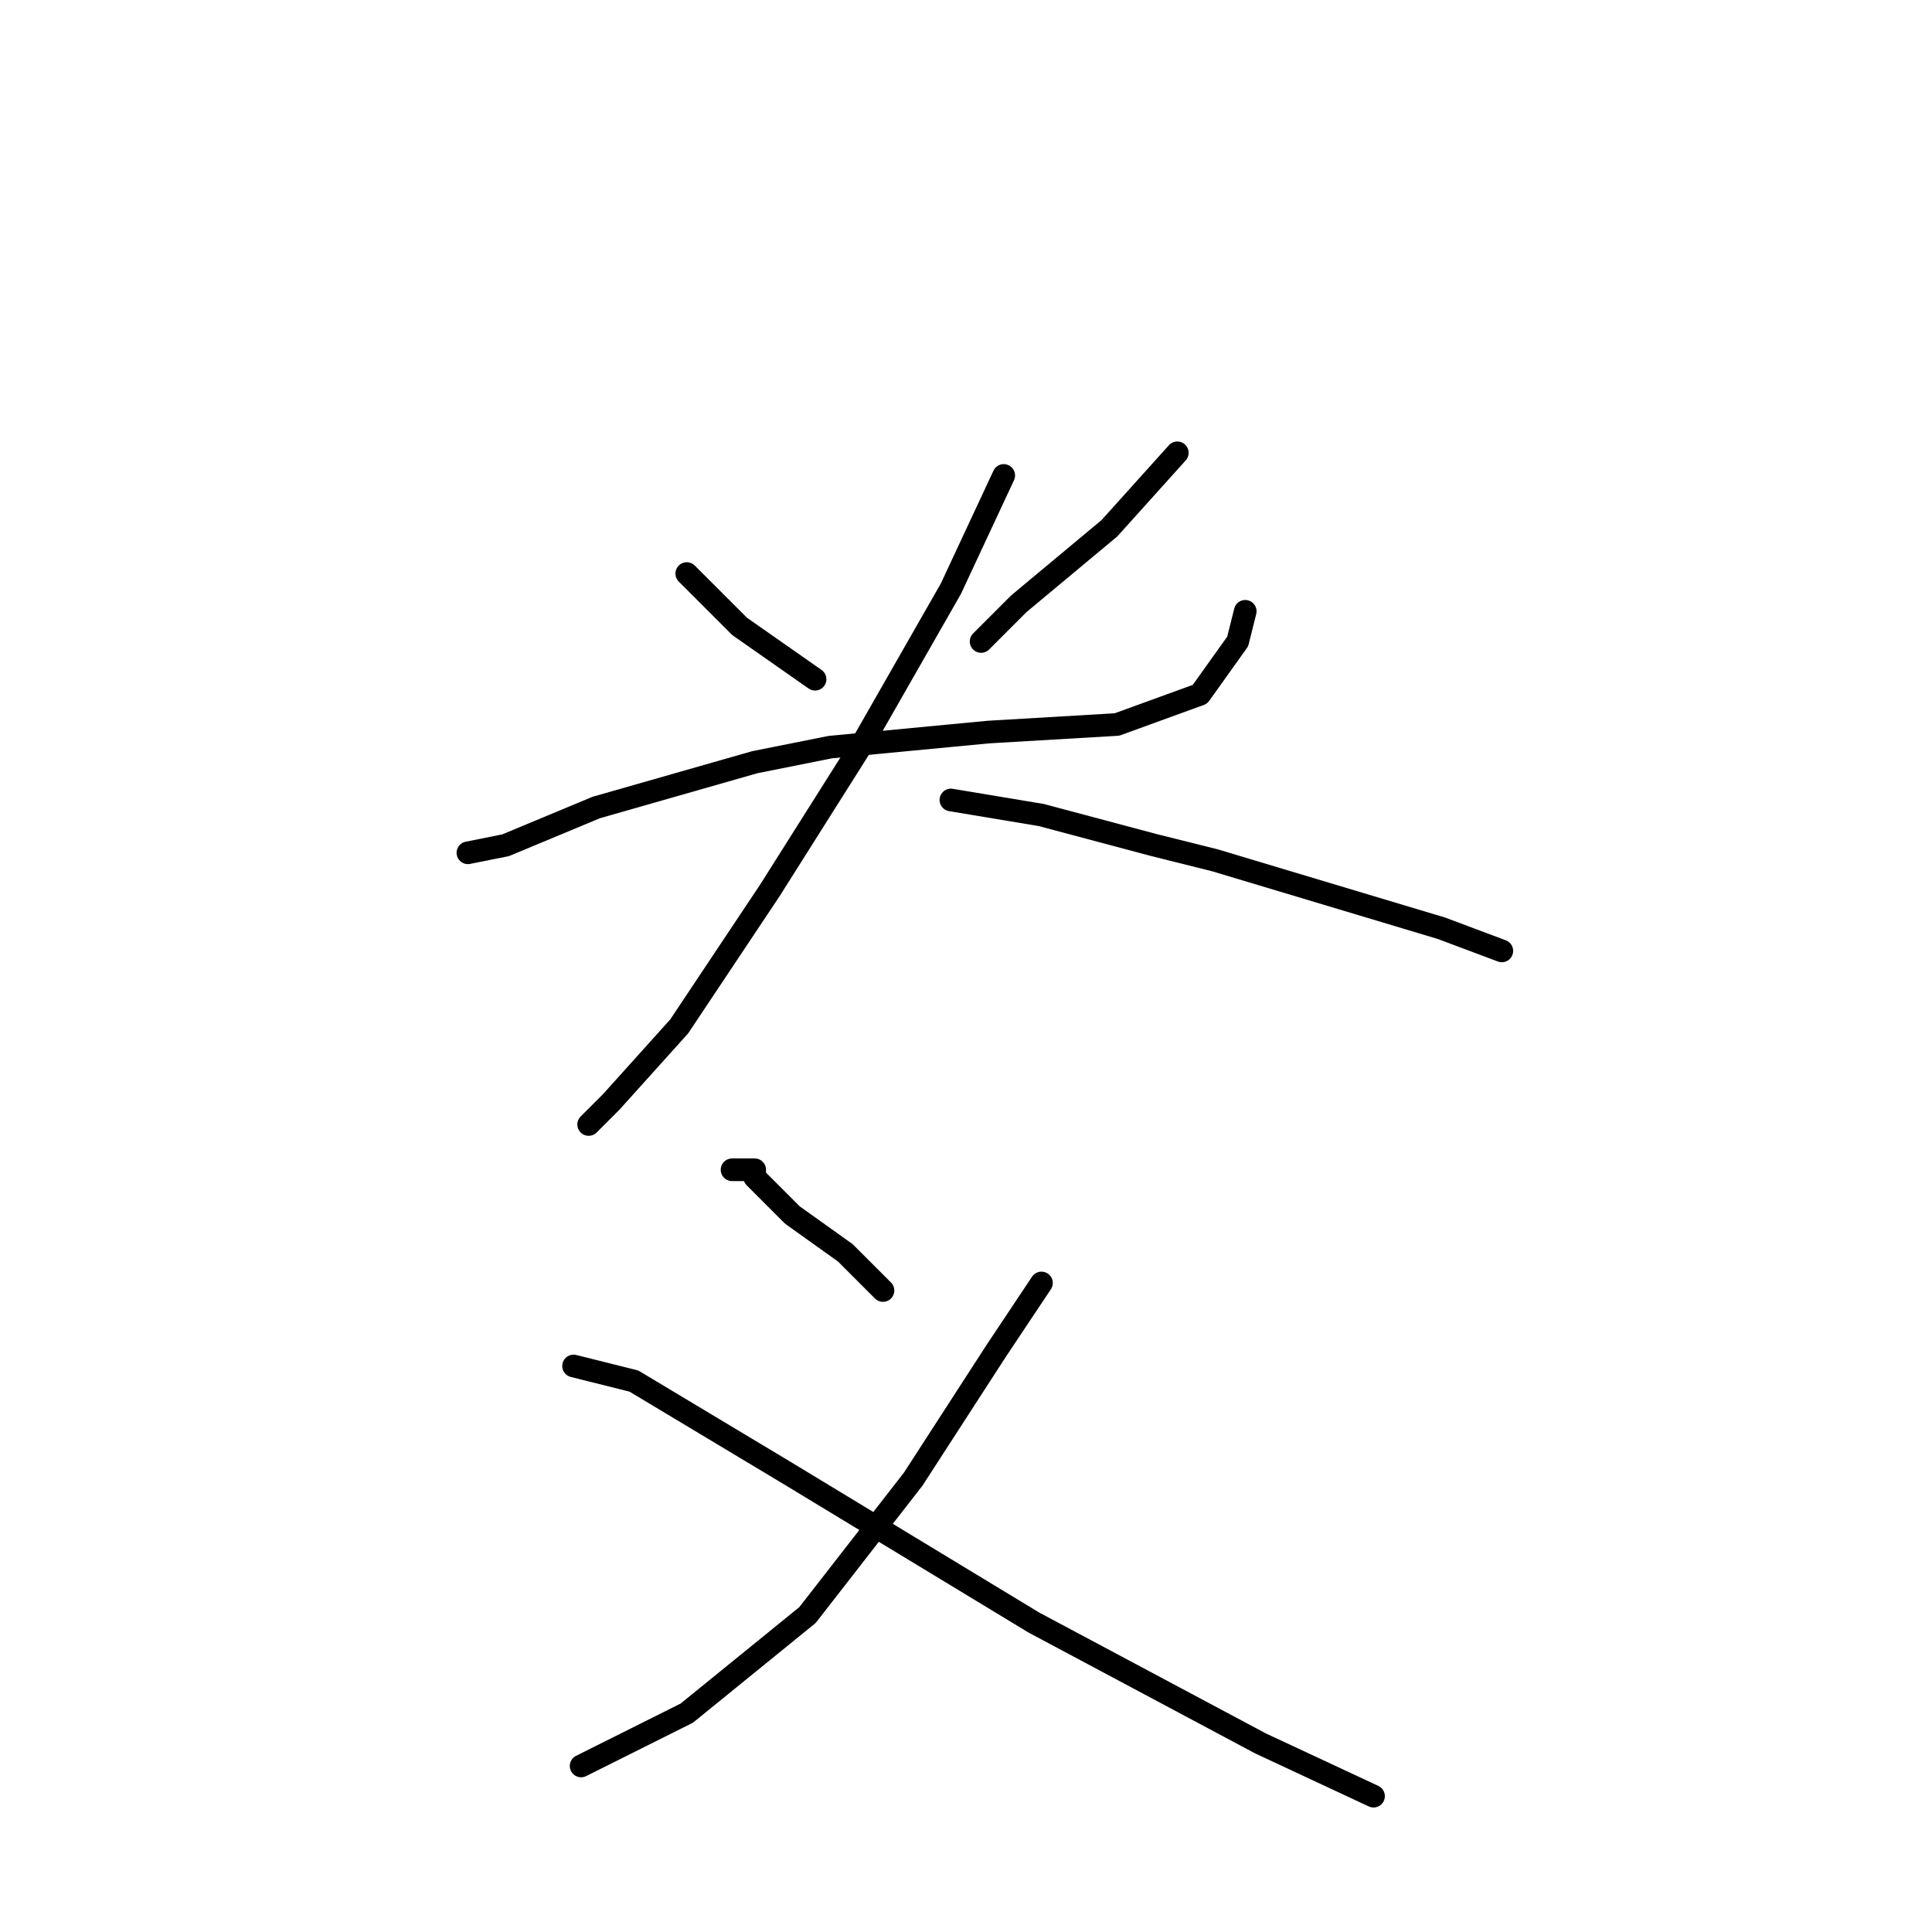 <?xml version="1.0" standalone="no"?>
    <svg width="256" height="256" xmlns="http://www.w3.org/2000/svg" version="1.1">
    <polyline stroke="black" stroke-width="3" stroke-linecap="round" fill="transparent" stroke-linejoin="round" points="91 76 98 83 108 90 108 90 " />
        <polyline stroke="black" stroke-width="3" stroke-linecap="round" fill="transparent" stroke-linejoin="round" points="156 60 147 70 135 80 130 85 130 85 " />
        <polyline stroke="black" stroke-width="3" stroke-linecap="round" fill="transparent" stroke-linejoin="round" points="62 113 67 112 79 107 100 101 110 99 131 97 148 96 159 92 164 85 165 81 165 81 " />
        <polyline stroke="black" stroke-width="3" stroke-linecap="round" fill="transparent" stroke-linejoin="round" points="133 63 126 78 114 99 102 118 90 136 81 146 78 149 78 149 " />
        <polyline stroke="black" stroke-width="3" stroke-linecap="round" fill="transparent" stroke-linejoin="round" points="126 106 138 108 153 112 161 114 191 123 199 126 199 126 " />
        <polyline stroke="black" stroke-width="3" stroke-linecap="round" fill="transparent" stroke-linejoin="round" points="97 155 99 155 100 155 100 156 101 157 105 161 112 166 117 171 117 171 " />
        <polyline stroke="black" stroke-width="3" stroke-linecap="round" fill="transparent" stroke-linejoin="round" points="138 170 132 179 121 196 107 214 91 227 77 234 77 234 " />
        <polyline stroke="black" stroke-width="3" stroke-linecap="round" fill="transparent" stroke-linejoin="round" points="76 181 84 183 104 195 137 215 167 231 182 238 182 238 " />
        </svg>